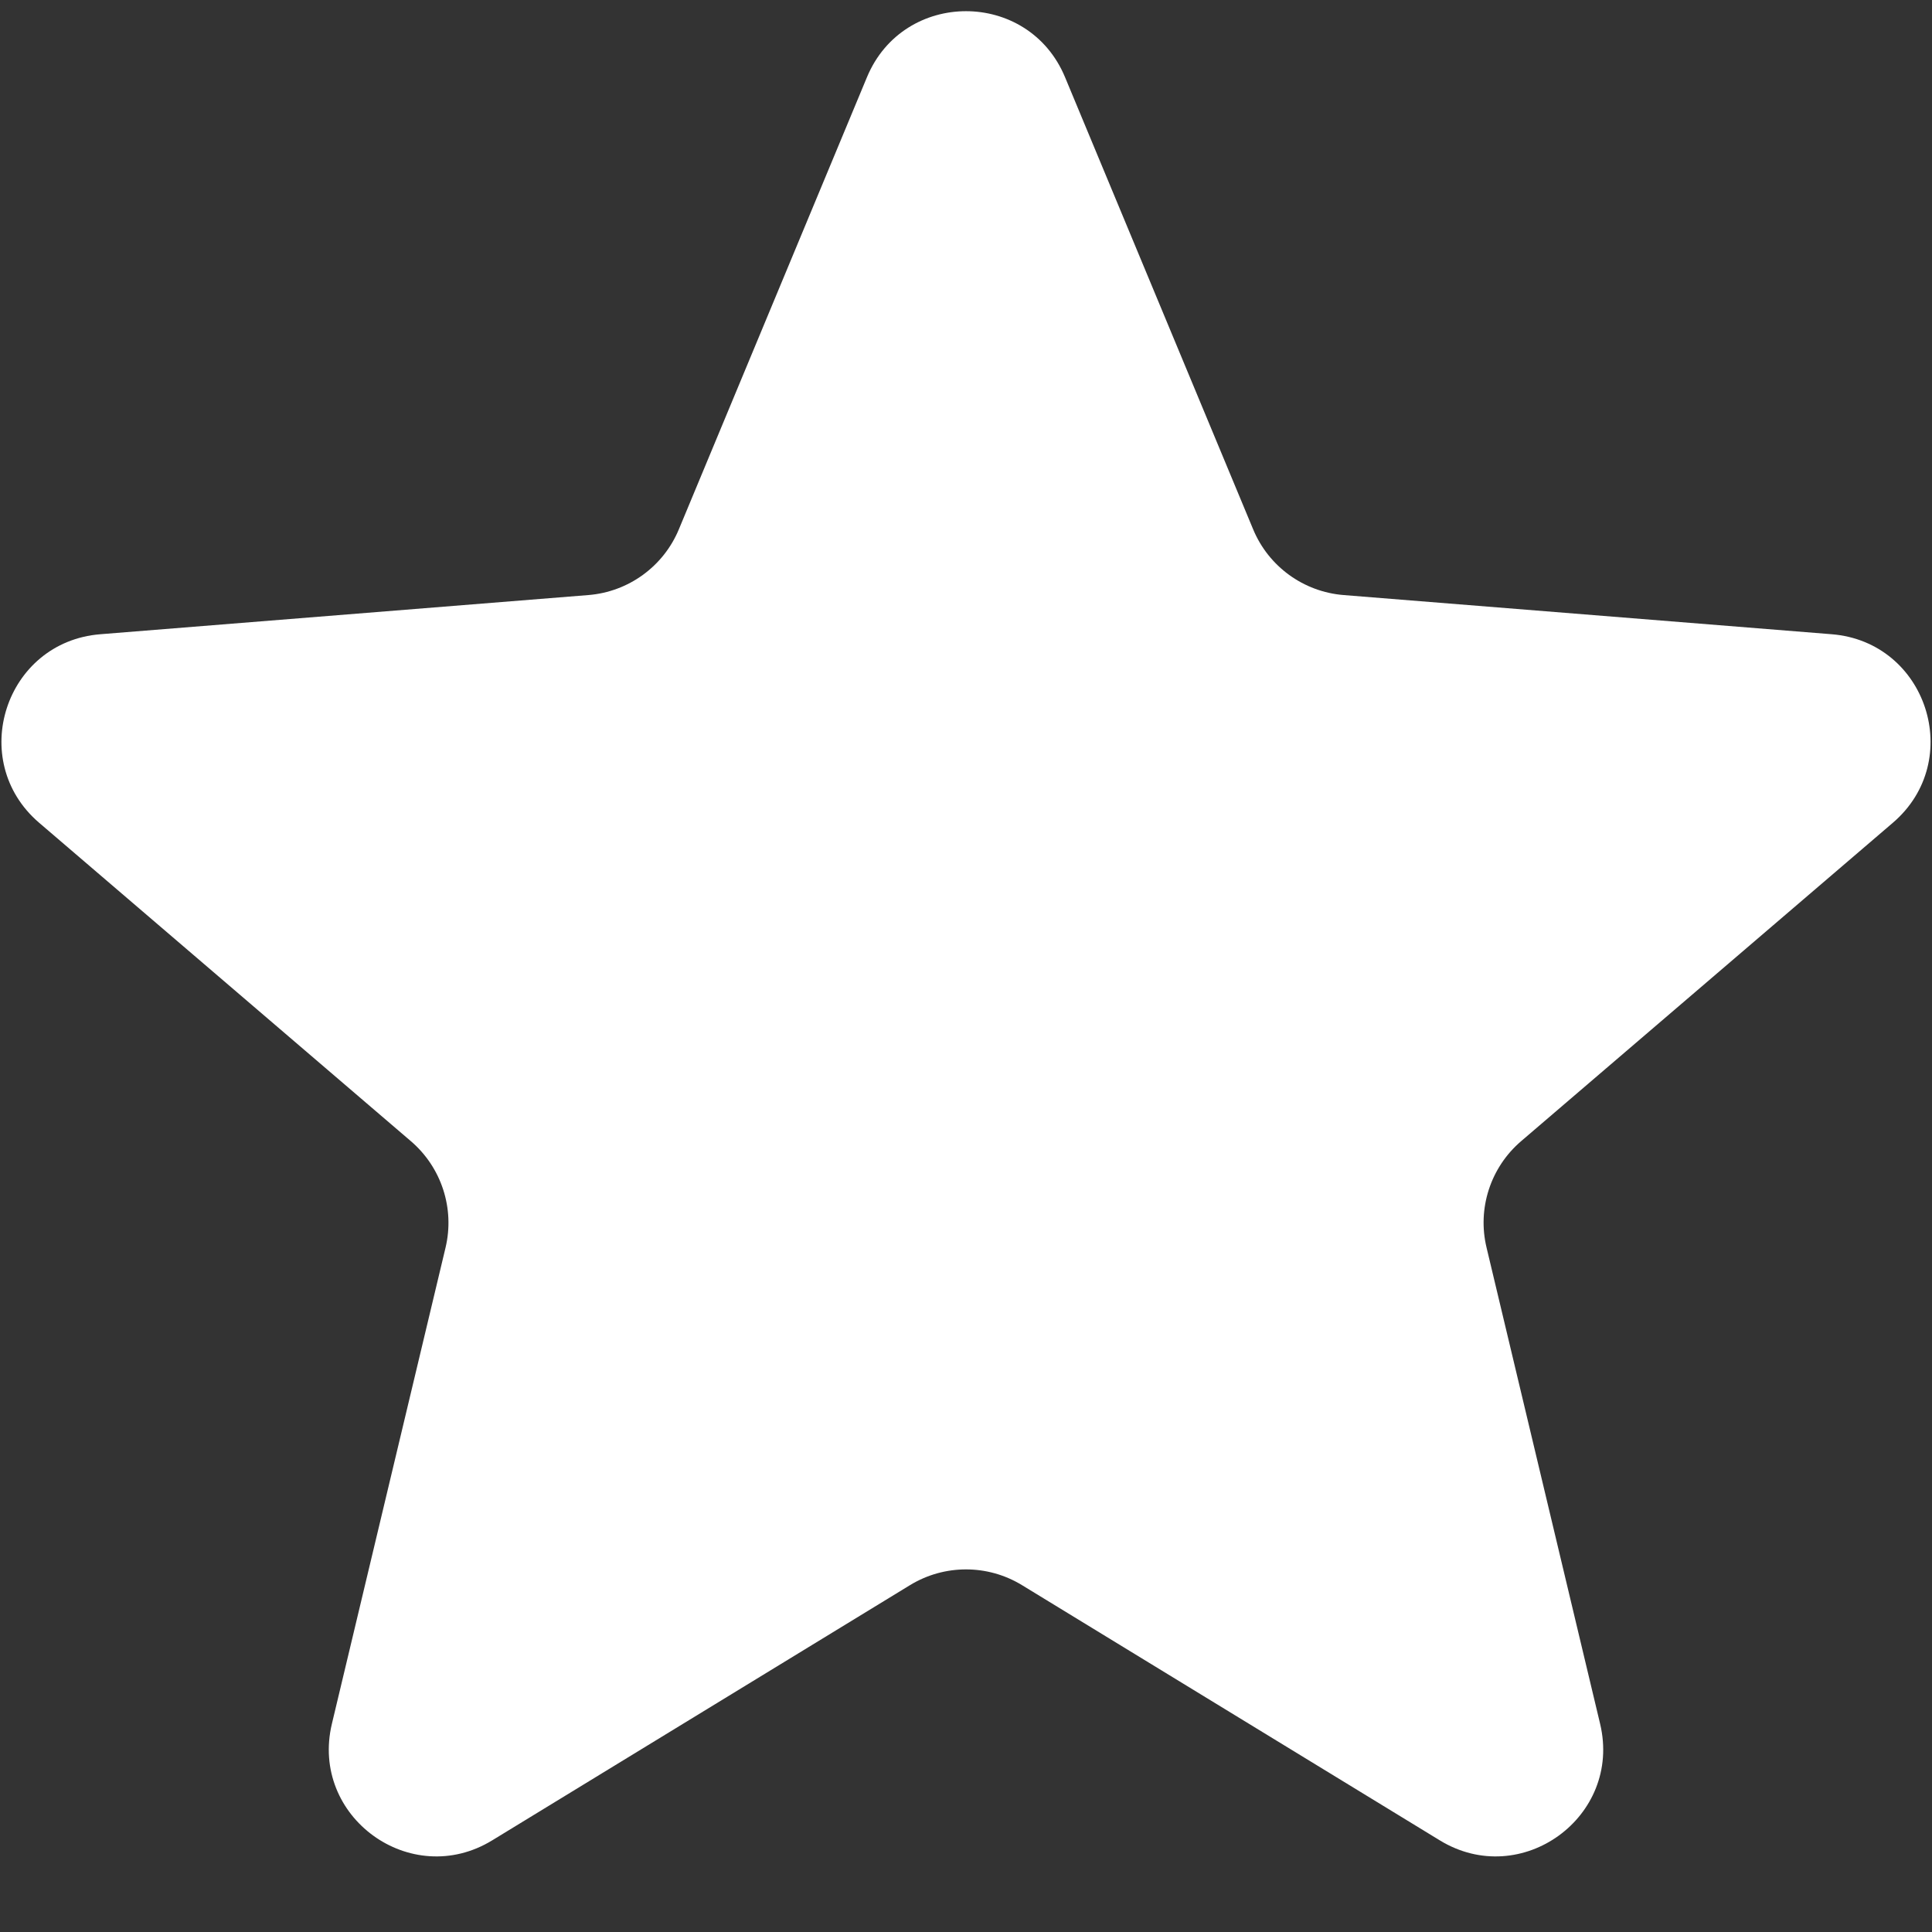 <svg width="18" height="18" viewBox="0 0 18 18" fill="none" xmlns="http://www.w3.org/2000/svg">
<rect x="0" y="0" width="18" height="18" fill="#333333" stroke="none"/>
<path d="M8.077 0.72C8.418 -0.101 9.582 -0.101 9.923 0.72L11.675 4.931C11.819 5.278 12.145 5.514 12.518 5.544L17.065 5.909C17.952 5.98 18.311 7.086 17.636 7.665L14.172 10.632C13.887 10.876 13.762 11.259 13.85 11.624L14.908 16.061C15.114 16.926 14.173 17.61 13.414 17.146L9.521 14.768C9.201 14.573 8.799 14.573 8.479 14.768L4.586 17.146C3.827 17.61 2.886 16.926 3.092 16.061L4.151 11.624C4.238 11.259 4.113 10.876 3.828 10.632L0.364 7.665C-0.311 7.086 0.048 5.98 0.935 5.909L5.482 5.544C5.855 5.514 6.181 5.278 6.325 4.931L8.077 0.72Z" fill="white"/>
</svg>
